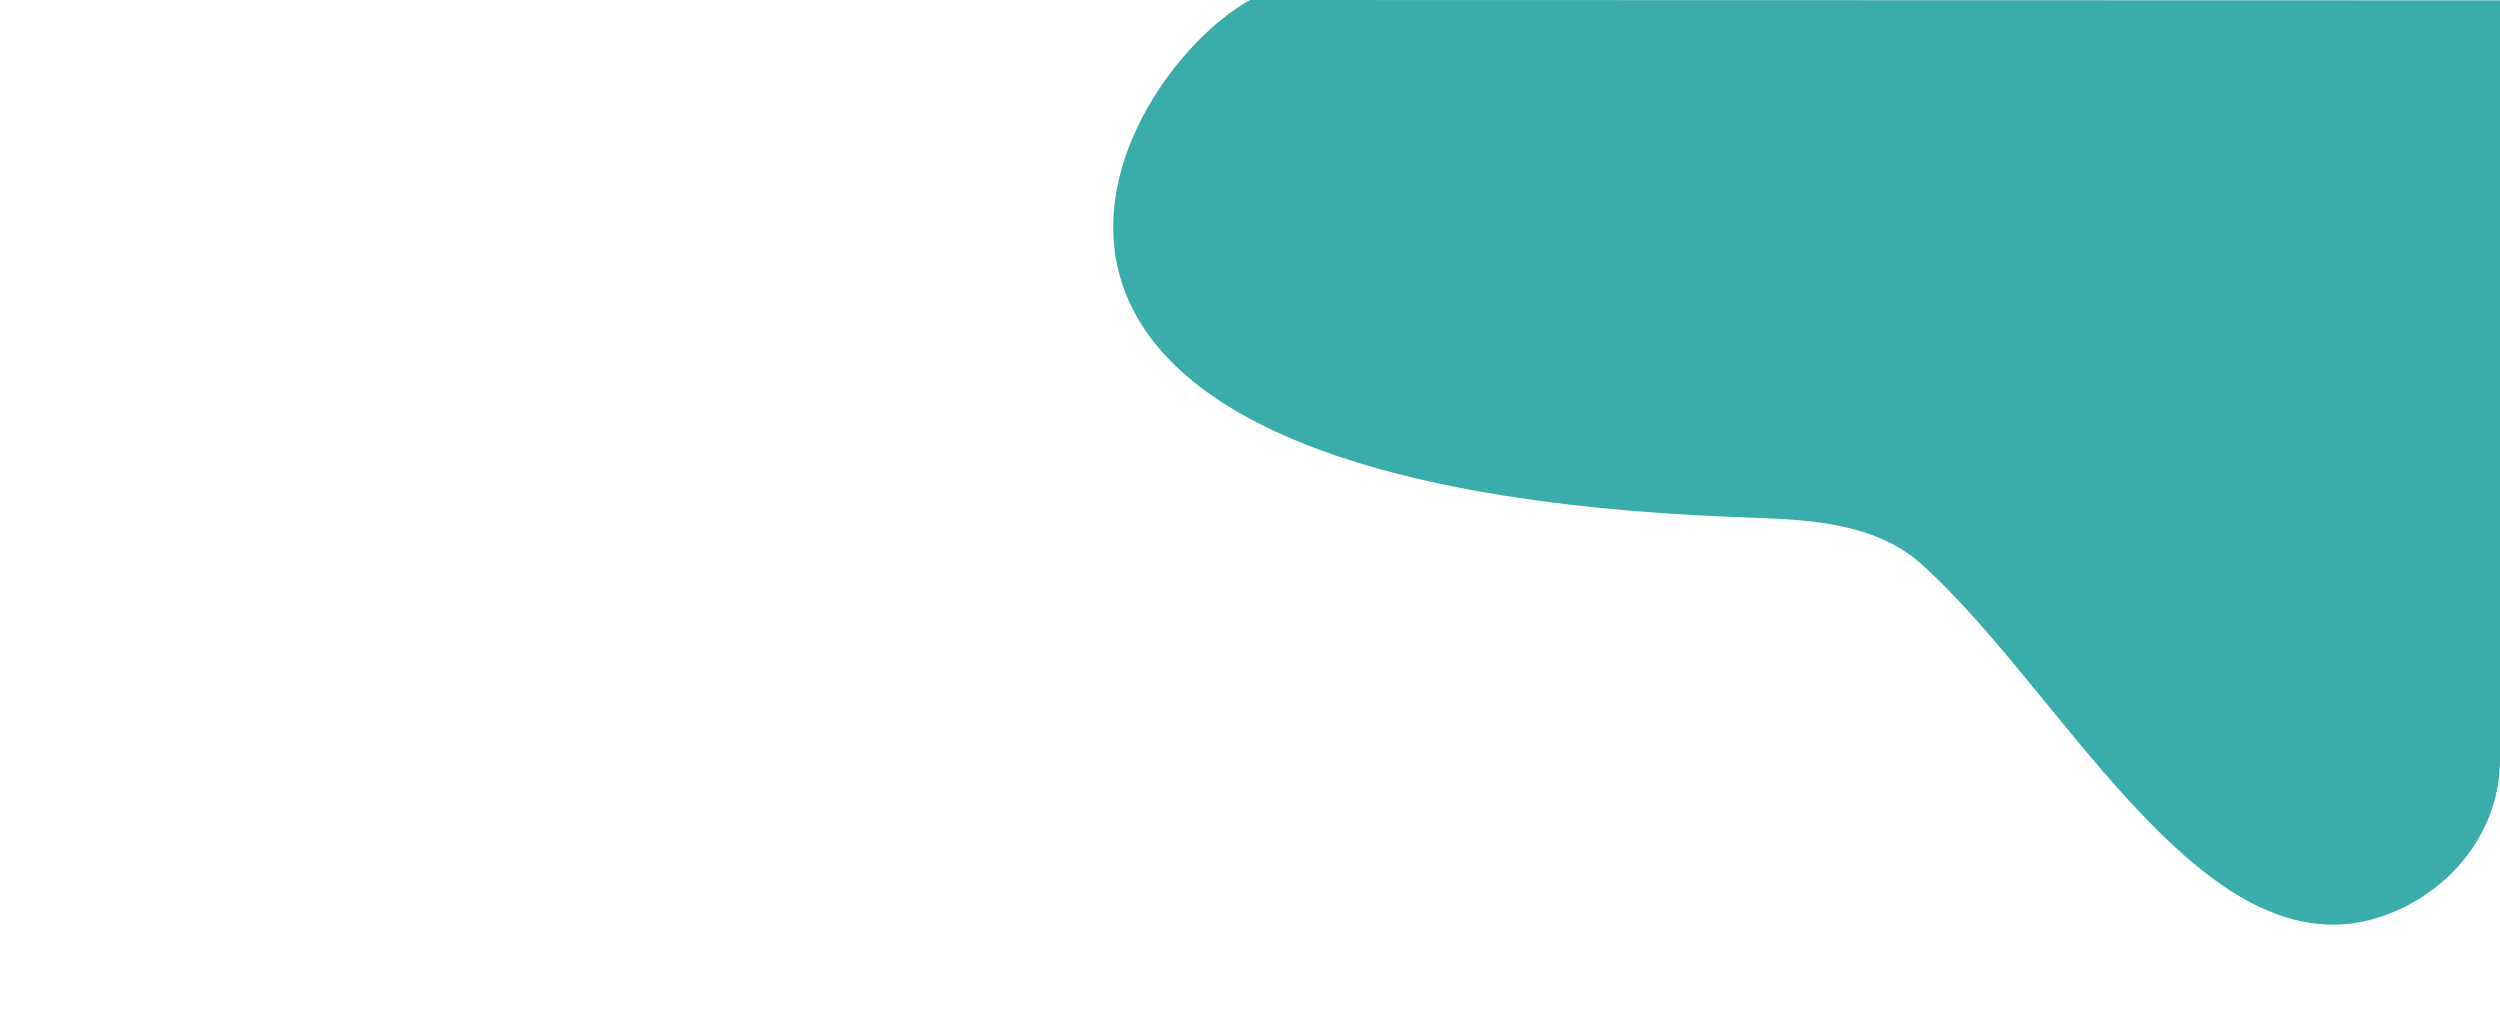 <svg xmlns="http://www.w3.org/2000/svg" viewBox="0 0 1400 570">
  <path d="M1400,.19V425.44c0,34.49-20.73,66.55-54.6,83-105.06,51-187.09-118.9-269.4-192.54-24.79-22.17-59.66-24.87-94.68-26C489.37,273.71,622.77,42.88,700,0" style="fill: #3aadaa"/>
</svg>
